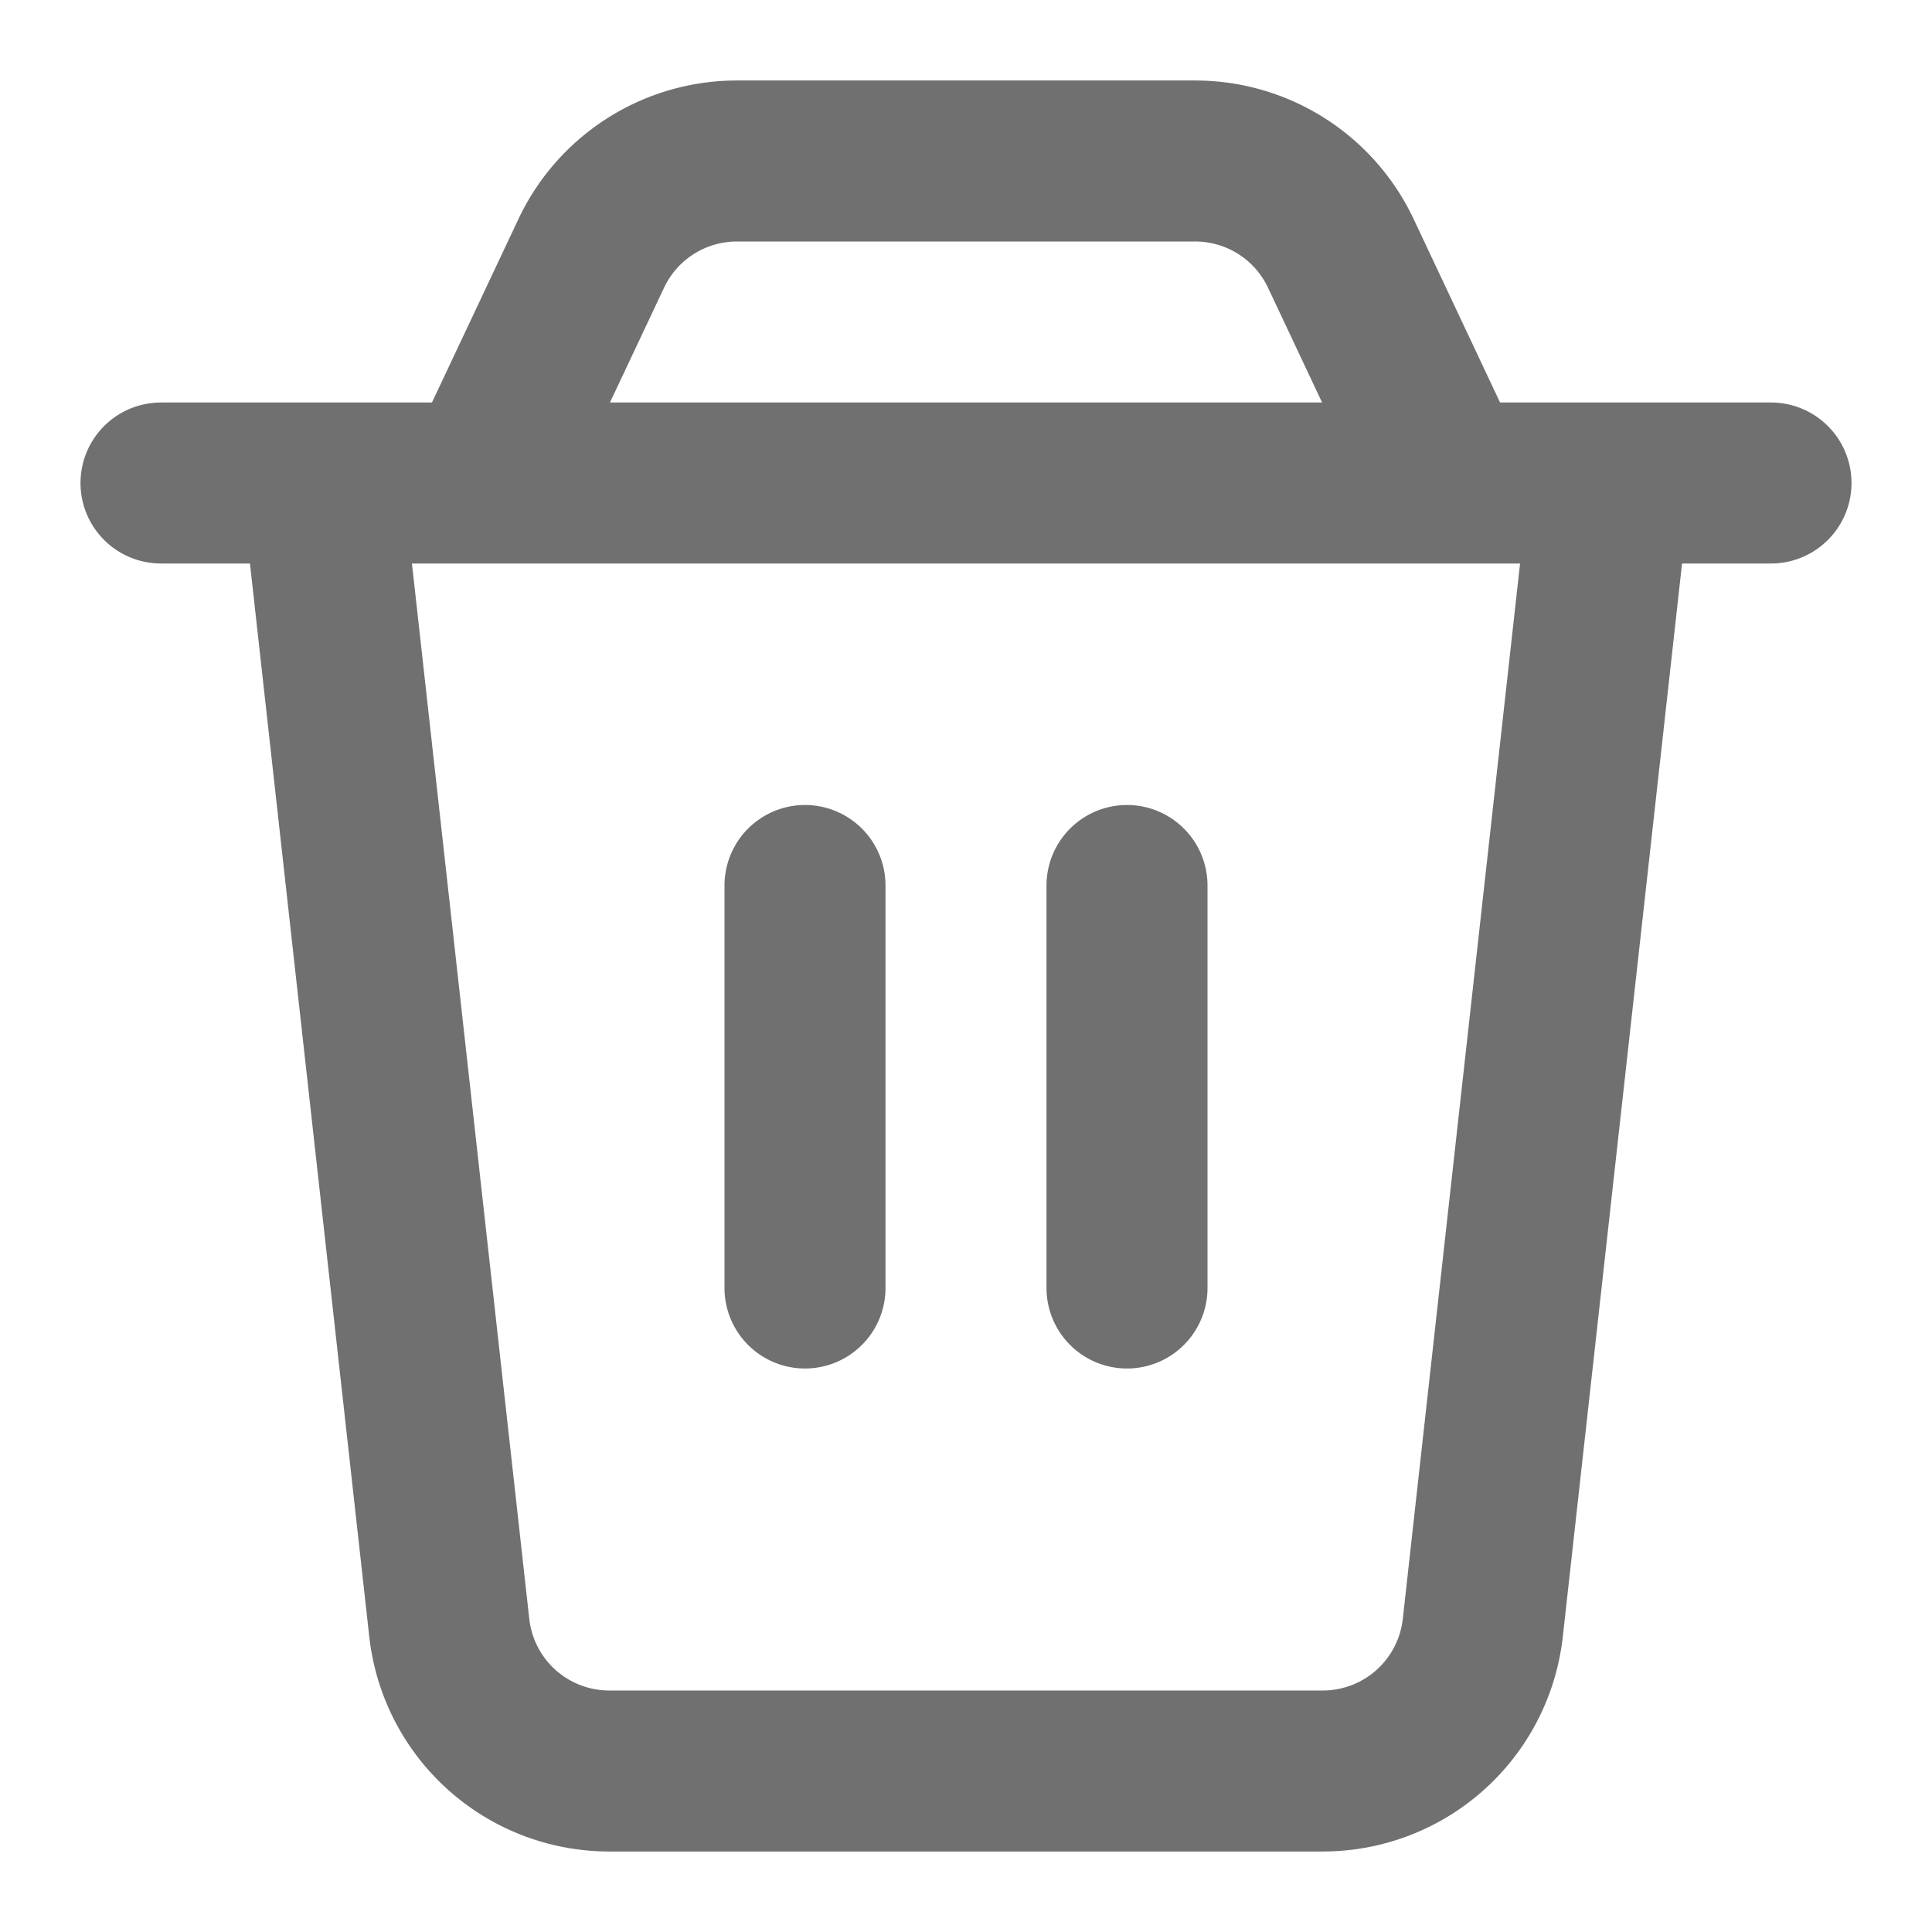 <svg width="24" height="24" fill="none" xmlns="http://www.w3.org/2000/svg"><path d="M4 6h16l-1.58 14.22A2 2 0 0116.433 22H7.569a2 2 0 01-1.988-1.78L4 6zm3.345-2.853A2 2 0 019.154 2h5.692a2 2 0 011.81 1.147L18 6H6l1.345-2.853zM2 6h20m-12 5v5m4-5v5" stroke="#707070" stroke-width="2" stroke-linecap="round" stroke-linejoin="round"/></svg>